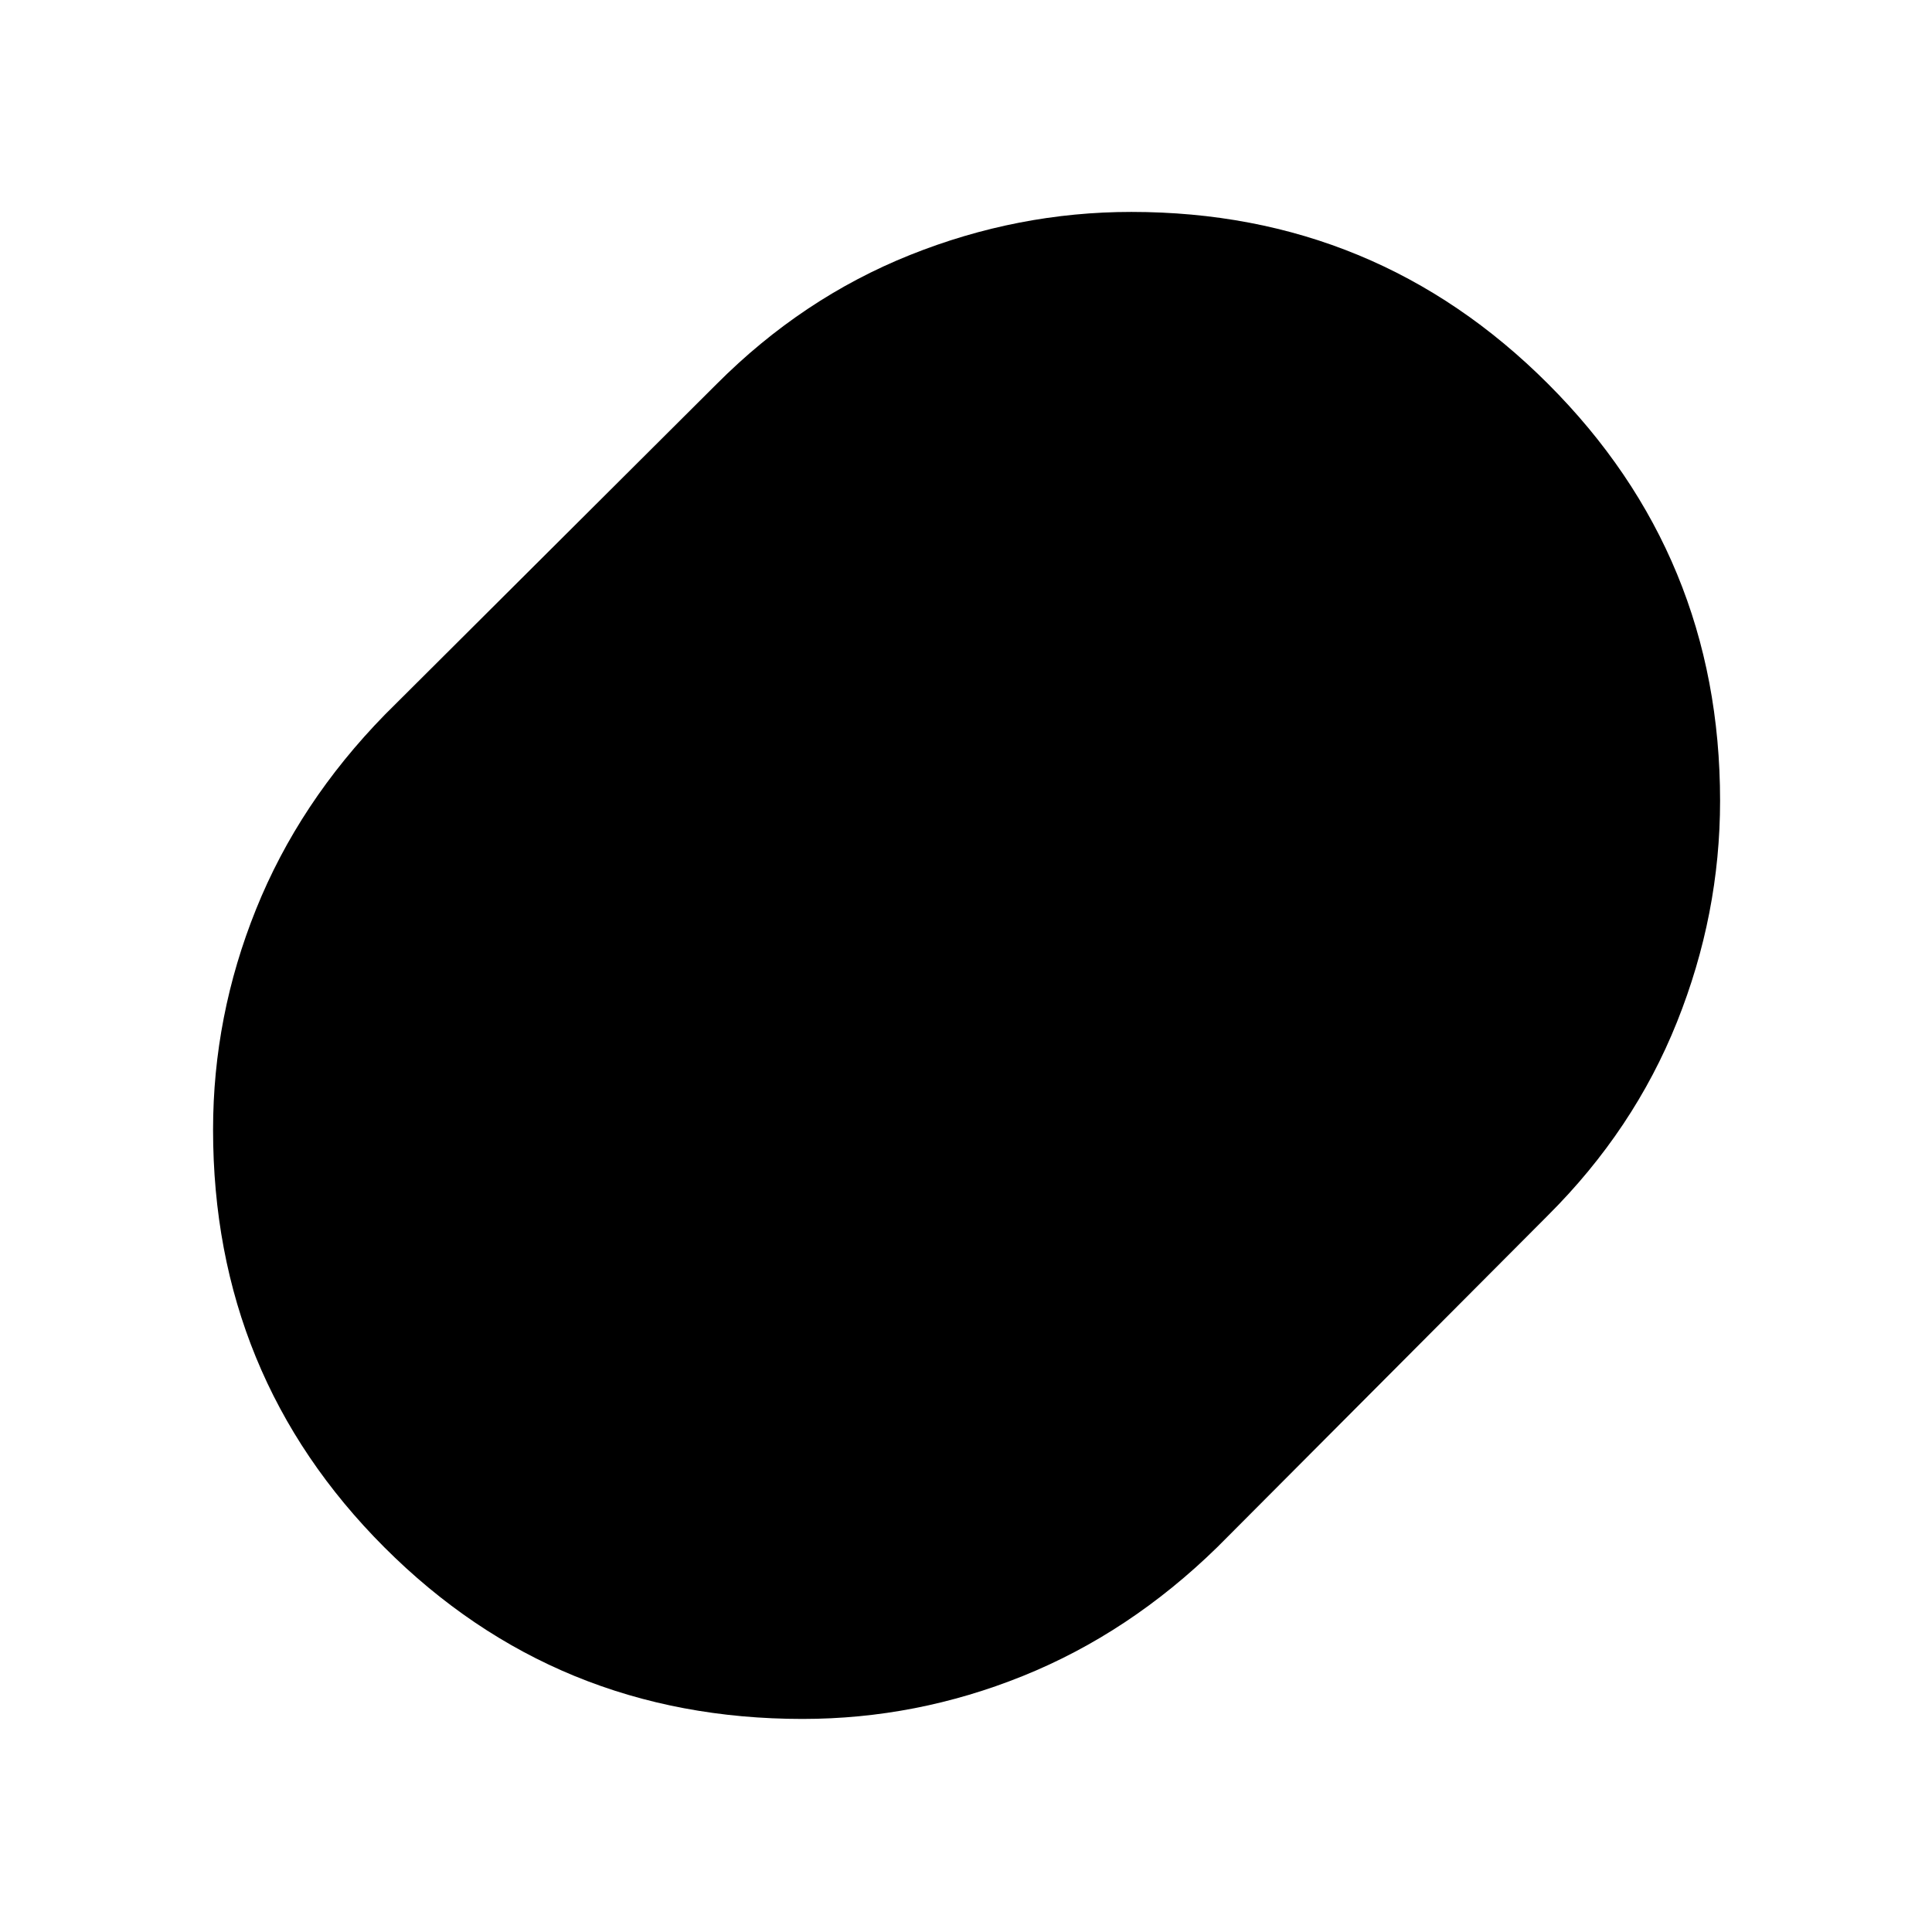 <svg xmlns="http://www.w3.org/2000/svg" width="48" height="48" viewBox="0 -960 960 960"><path d="M398.8-105.87q-122.58 0-207.76-85.22-85.17-85.23-85.17-207.59 0-56.45 21.35-109.49 21.34-53.05 64.04-96.74l164.83-164.26q42.58-42.69 96.04-64.11 53.45-21.42 110.03-21.42 121.62 0 207.08 85.46 85.46 85.45 85.46 207.14 0 56.44-21.42 109.95-21.42 53.52-64.11 96.06L604.91-191.26q-43.69 42.7-96.63 64.04-52.93 21.35-109.48 21.35Z"/></svg>